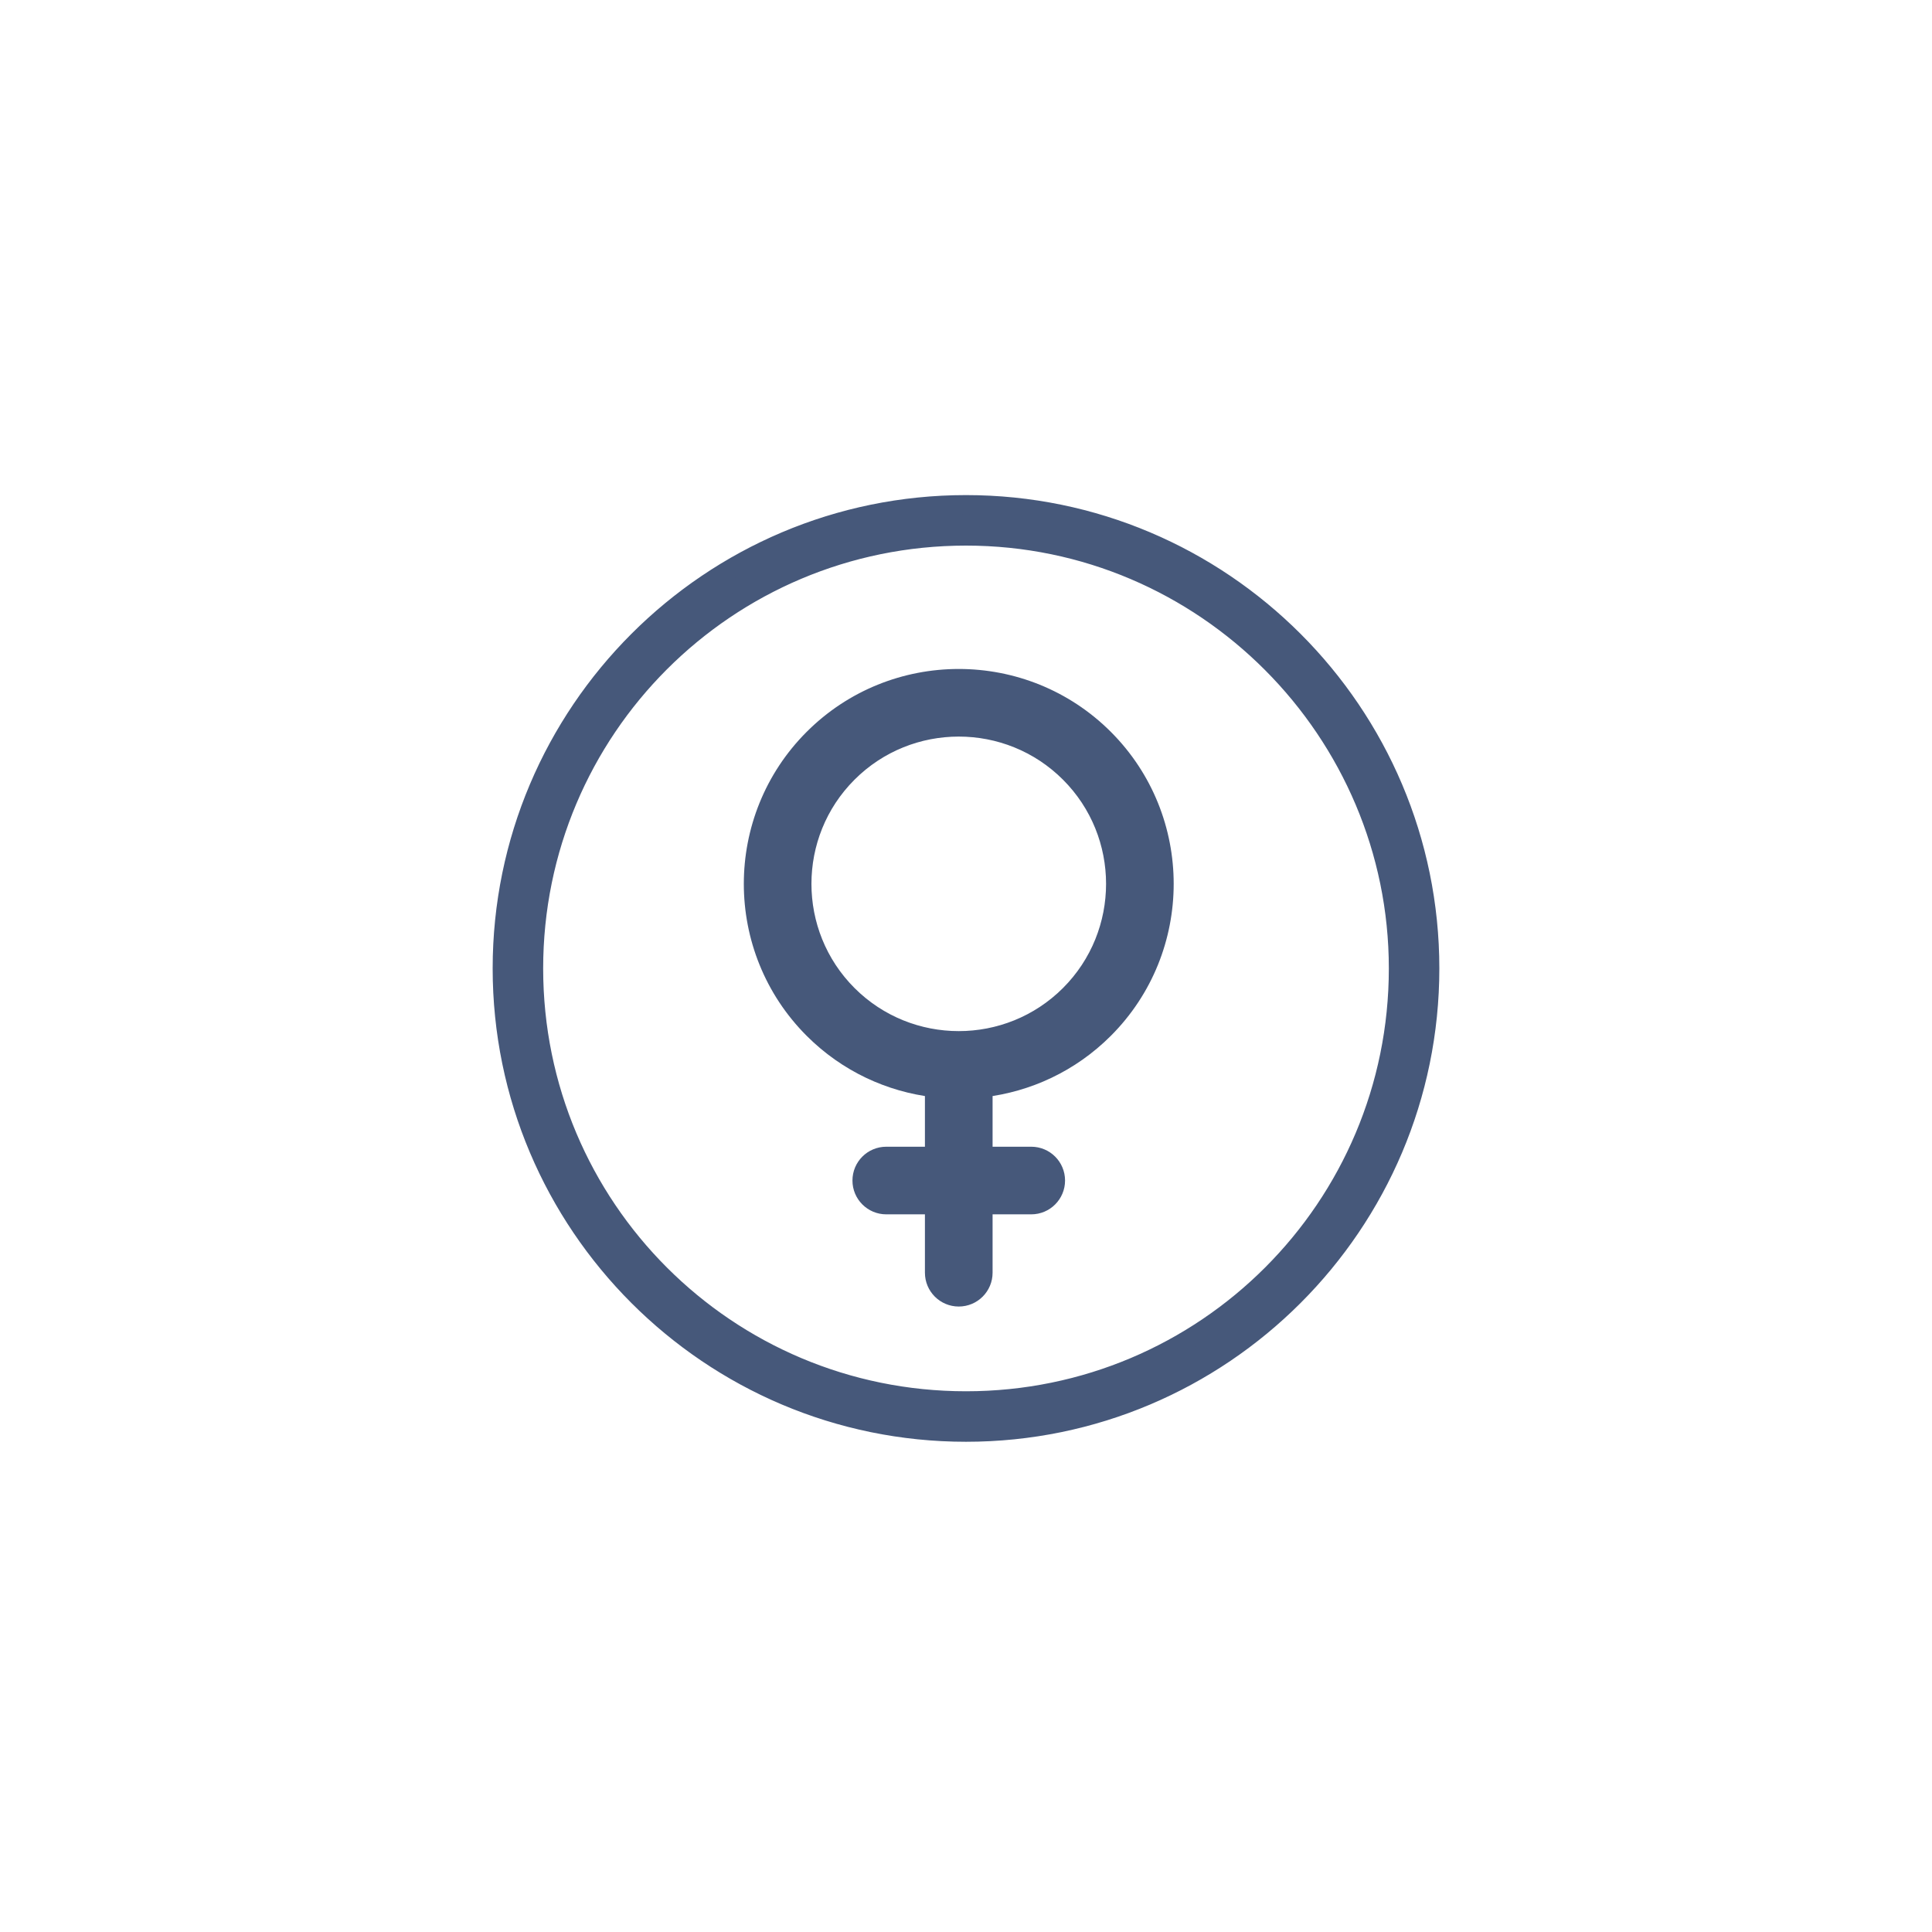 <svg width="100" height="100" viewBox="0 0 100 100" fill="none" xmlns="http://www.w3.org/2000/svg">
<path d="M50 74.126C36.762 74.126 26 63.364 26 50.126C26 36.888 36.762 26.126 50 26.126C63.238 26.126 74 36.888 74 50.126C74 63.364 63.238 74.126 50 74.126ZM50 27.74C37.623 27.74 27.614 37.749 27.614 50.126C27.614 62.503 37.623 72.512 50 72.512C62.377 72.512 72.386 62.503 72.386 50.126C72.386 37.857 62.377 27.74 50 27.74Z" fill="#46587A" stroke="#46587A"/>
<path d="M57.142 53.262C61.286 49.118 61.286 42.377 57.142 38.233C52.997 34.09 46.253 34.09 42.108 38.233C37.964 42.377 37.964 49.118 42.108 53.262C43.863 55.016 46.083 56.027 48.374 56.296V59.854H45.873C45.182 59.854 44.623 60.413 44.623 61.104C44.623 61.794 45.182 62.354 45.873 62.354H48.374V65.876C48.374 66.566 48.934 67.126 49.625 67.126C50.316 67.126 50.876 66.566 50.876 65.876V62.354H53.377C54.068 62.354 54.627 61.794 54.627 61.104C54.627 60.413 54.068 59.854 53.377 59.854H50.876V56.296C53.167 56.027 55.387 55.016 57.142 53.262ZM43.877 51.494C40.708 48.325 40.708 43.17 43.877 40.002C47.047 36.833 52.203 36.833 55.373 40.002C58.542 43.17 58.542 48.325 55.373 51.494C52.203 54.662 47.047 54.662 43.877 51.494Z" fill="#46587A" stroke="#46587A"/>
</svg>
